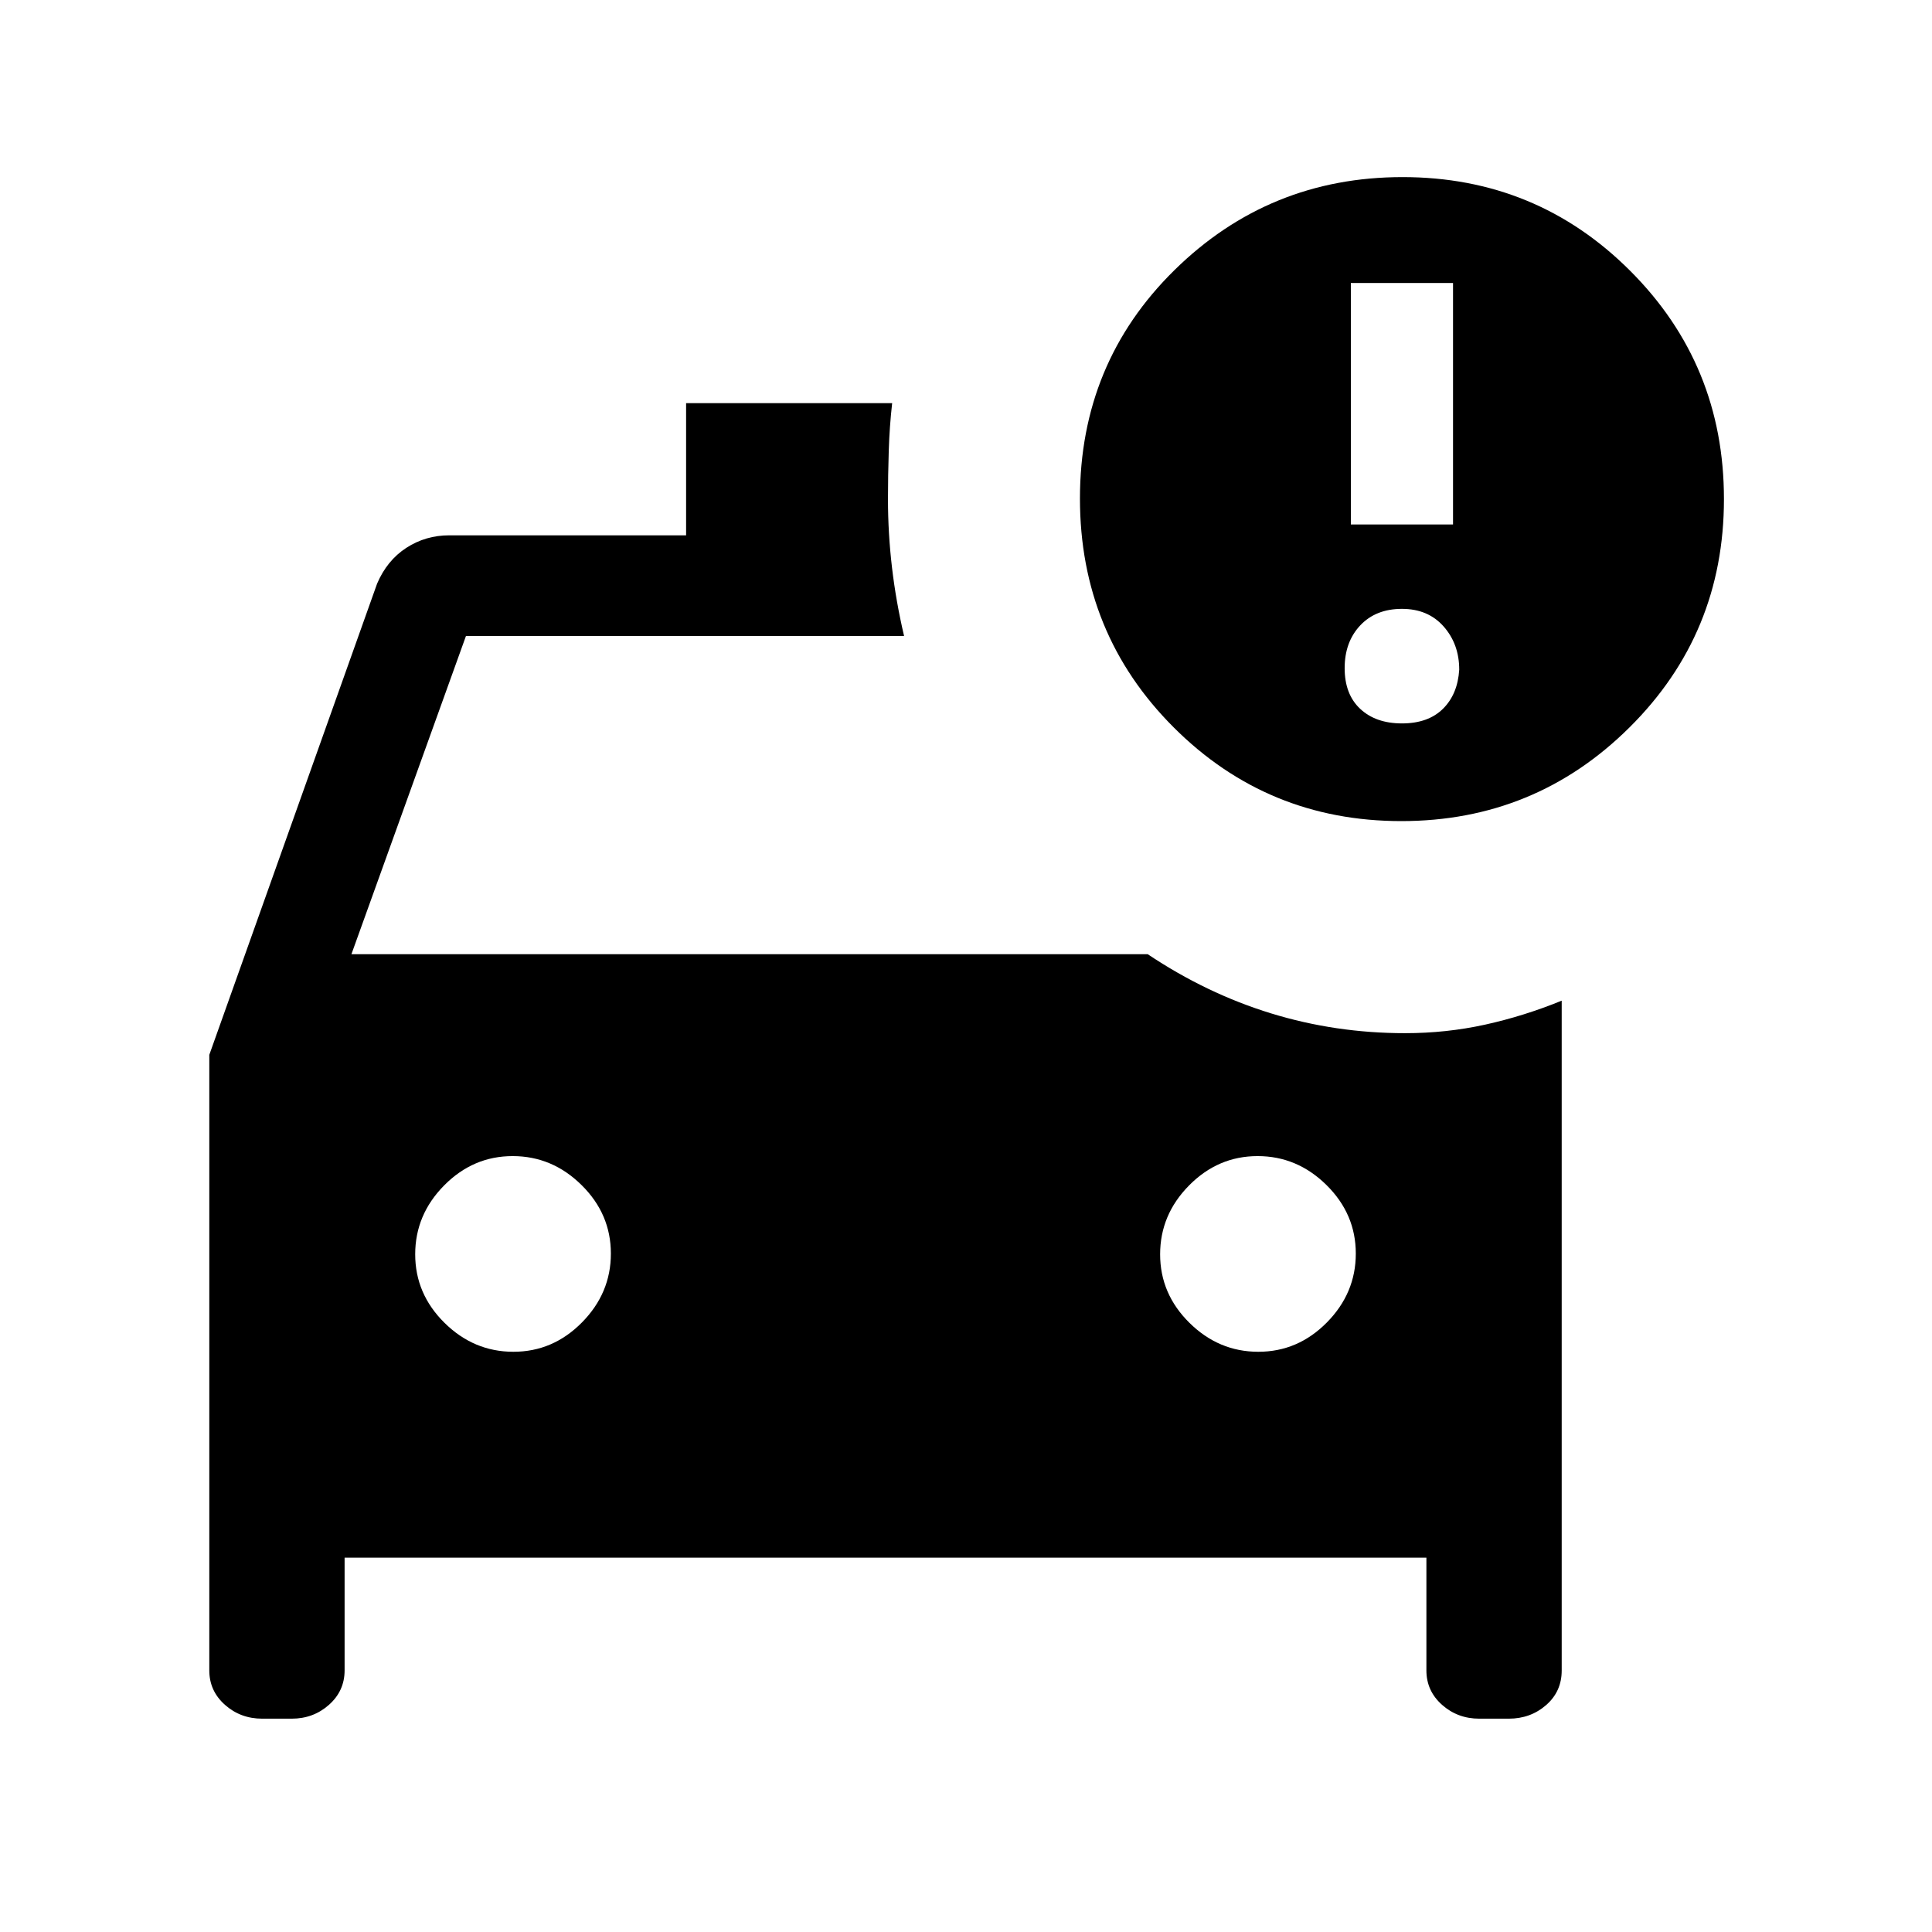 <svg xmlns="http://www.w3.org/2000/svg" height="24" viewBox="0 -960 960 960" width="24"><path d="M625.26-288.31q19.66 0 34.05-14.56 14.38-14.57 14.38-34.23 0-19.67-14.56-34.05-14.57-14.39-34.23-14.39-19.67 0-34.05 14.57-14.39 14.56-14.39 34.23 0 19.66 14.57 34.05 14.56 14.38 34.23 14.38Zm-370.16 0q19.67 0 34.05-14.56 14.39-14.57 14.39-34.23 0-19.67-14.57-34.05-14.56-14.39-34.23-14.39-19.66 0-34.05 14.57-14.38 14.56-14.38 34.23 0 19.66 14.56 34.05 14.57 14.38 34.23 14.38ZM696.3-552q-66.53 0-113.11-46.58-46.57-46.57-46.57-113.71 0-67.33 46.99-113.52T696.93-872q66.53 0 113.11 46.58 46.58 46.57 46.58 113.42t-46.9 113.42Q762.83-552 696.3-552Zm-25.07-147.38H722v-120h-50.77v120Zm25.39 98.84q13 0 20.34-7.23 7.35-7.23 8.12-19.46 0-12.69-7.73-21.46-7.73-8.77-20.73-8.77t-20.74 8.23q-7.73 8.23-7.73 21.23t7.73 20.23q7.74 7.23 20.74 7.23ZM449.23-644H231.54l-56.92 158.15h395.69q29.23 19.54 61.27 29.39 32.04 9.84 66.57 9.84 20.47 0 39.74-4.23 19.26-4.23 38.11-11.92v332.83q0 10.44-7.75 17.19Q760.5-106 749.7-106h-14.63q-10.8 0-18.55-6.9t-7.75-17.1v-56H171.23v56q0 10.2-7.75 17.1-7.75 6.9-18.55 6.9H130.3q-10.8 0-18.55-6.9T104-130v-305.85L187.38-670q4.93-11.54 14.51-17.77 9.59-6.23 21.34-6.23h117.69v-65.69h102.39q-1.31 11.46-1.69 23.66-.39 12.21-.39 24.03 0 17 2 34t6 34Z"/></svg>